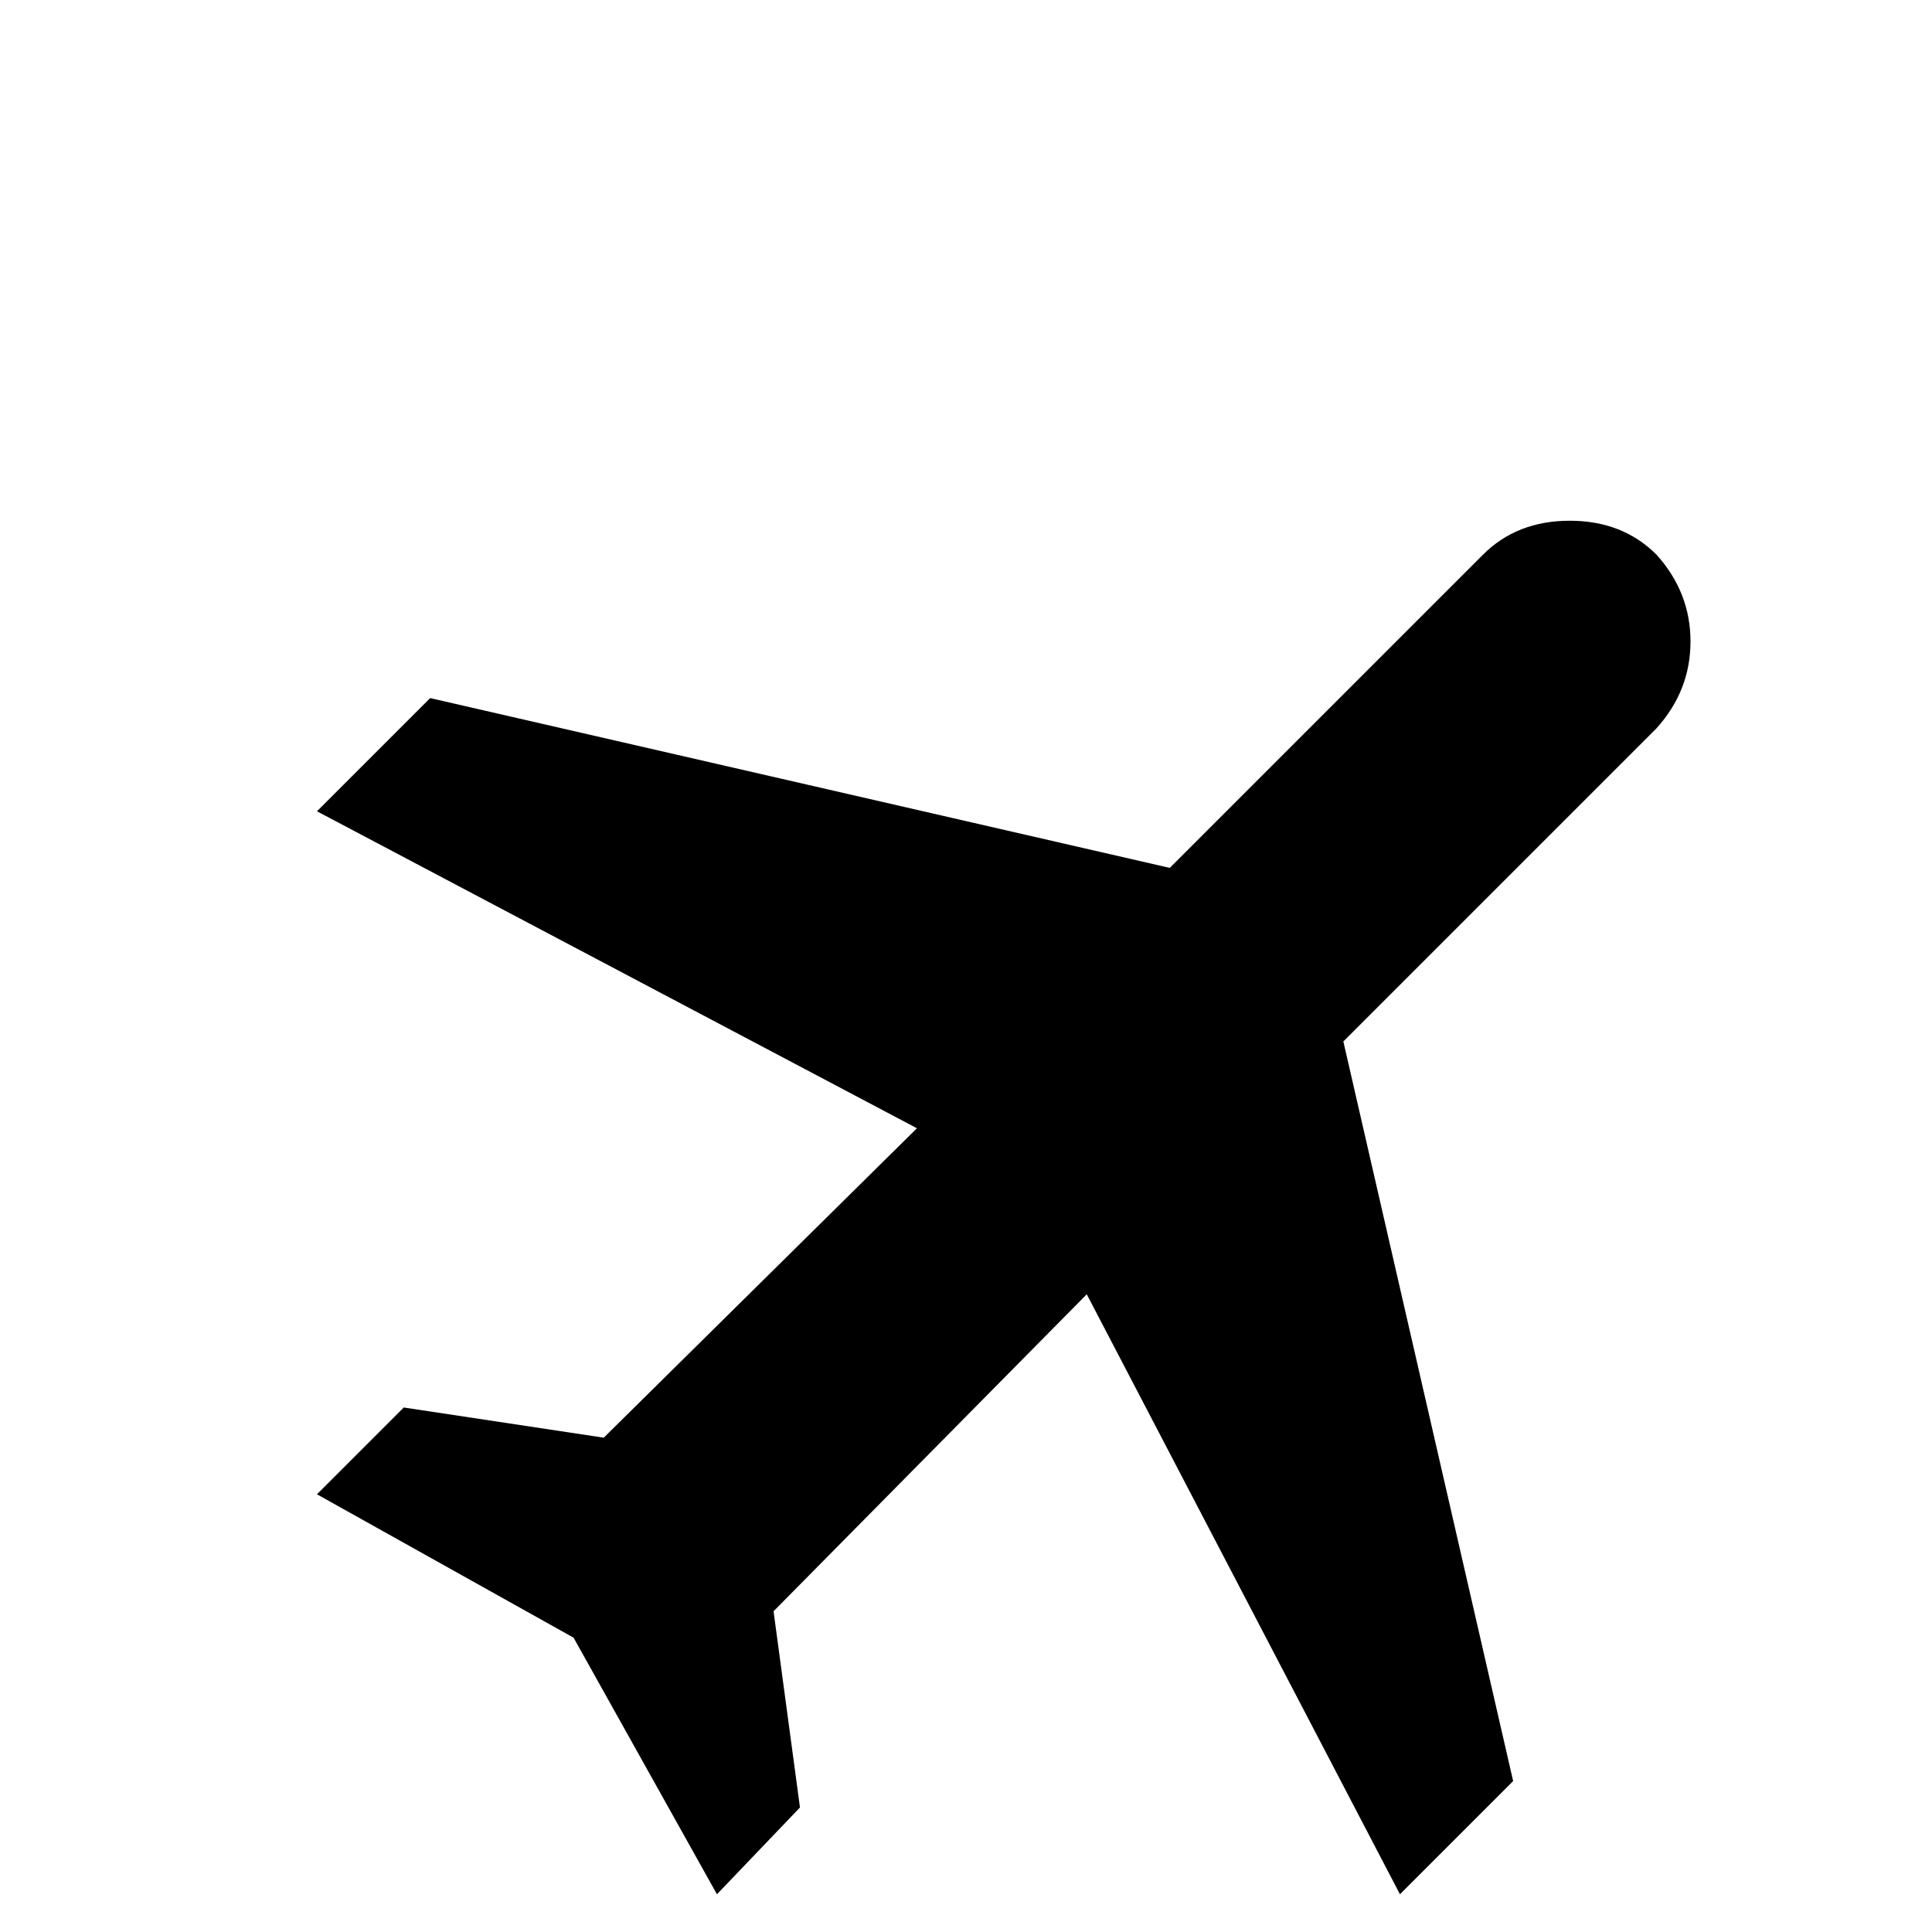 <svg xmlns="http://www.w3.org/2000/svg" viewBox="0 -512 512 512">
	<path fill="#000000" d="M439 -365Q448 -355 448 -342Q448 -329 439 -319L356 -236L401 -40L371 -10L288 -169L205 -85L212 -33L190 -10L152 -78L84 -116L107 -139L160 -131L243 -213L84 -297L114 -327L310 -282L393 -365Q402 -374 416 -374Q430 -374 439 -365Z"/>
</svg>